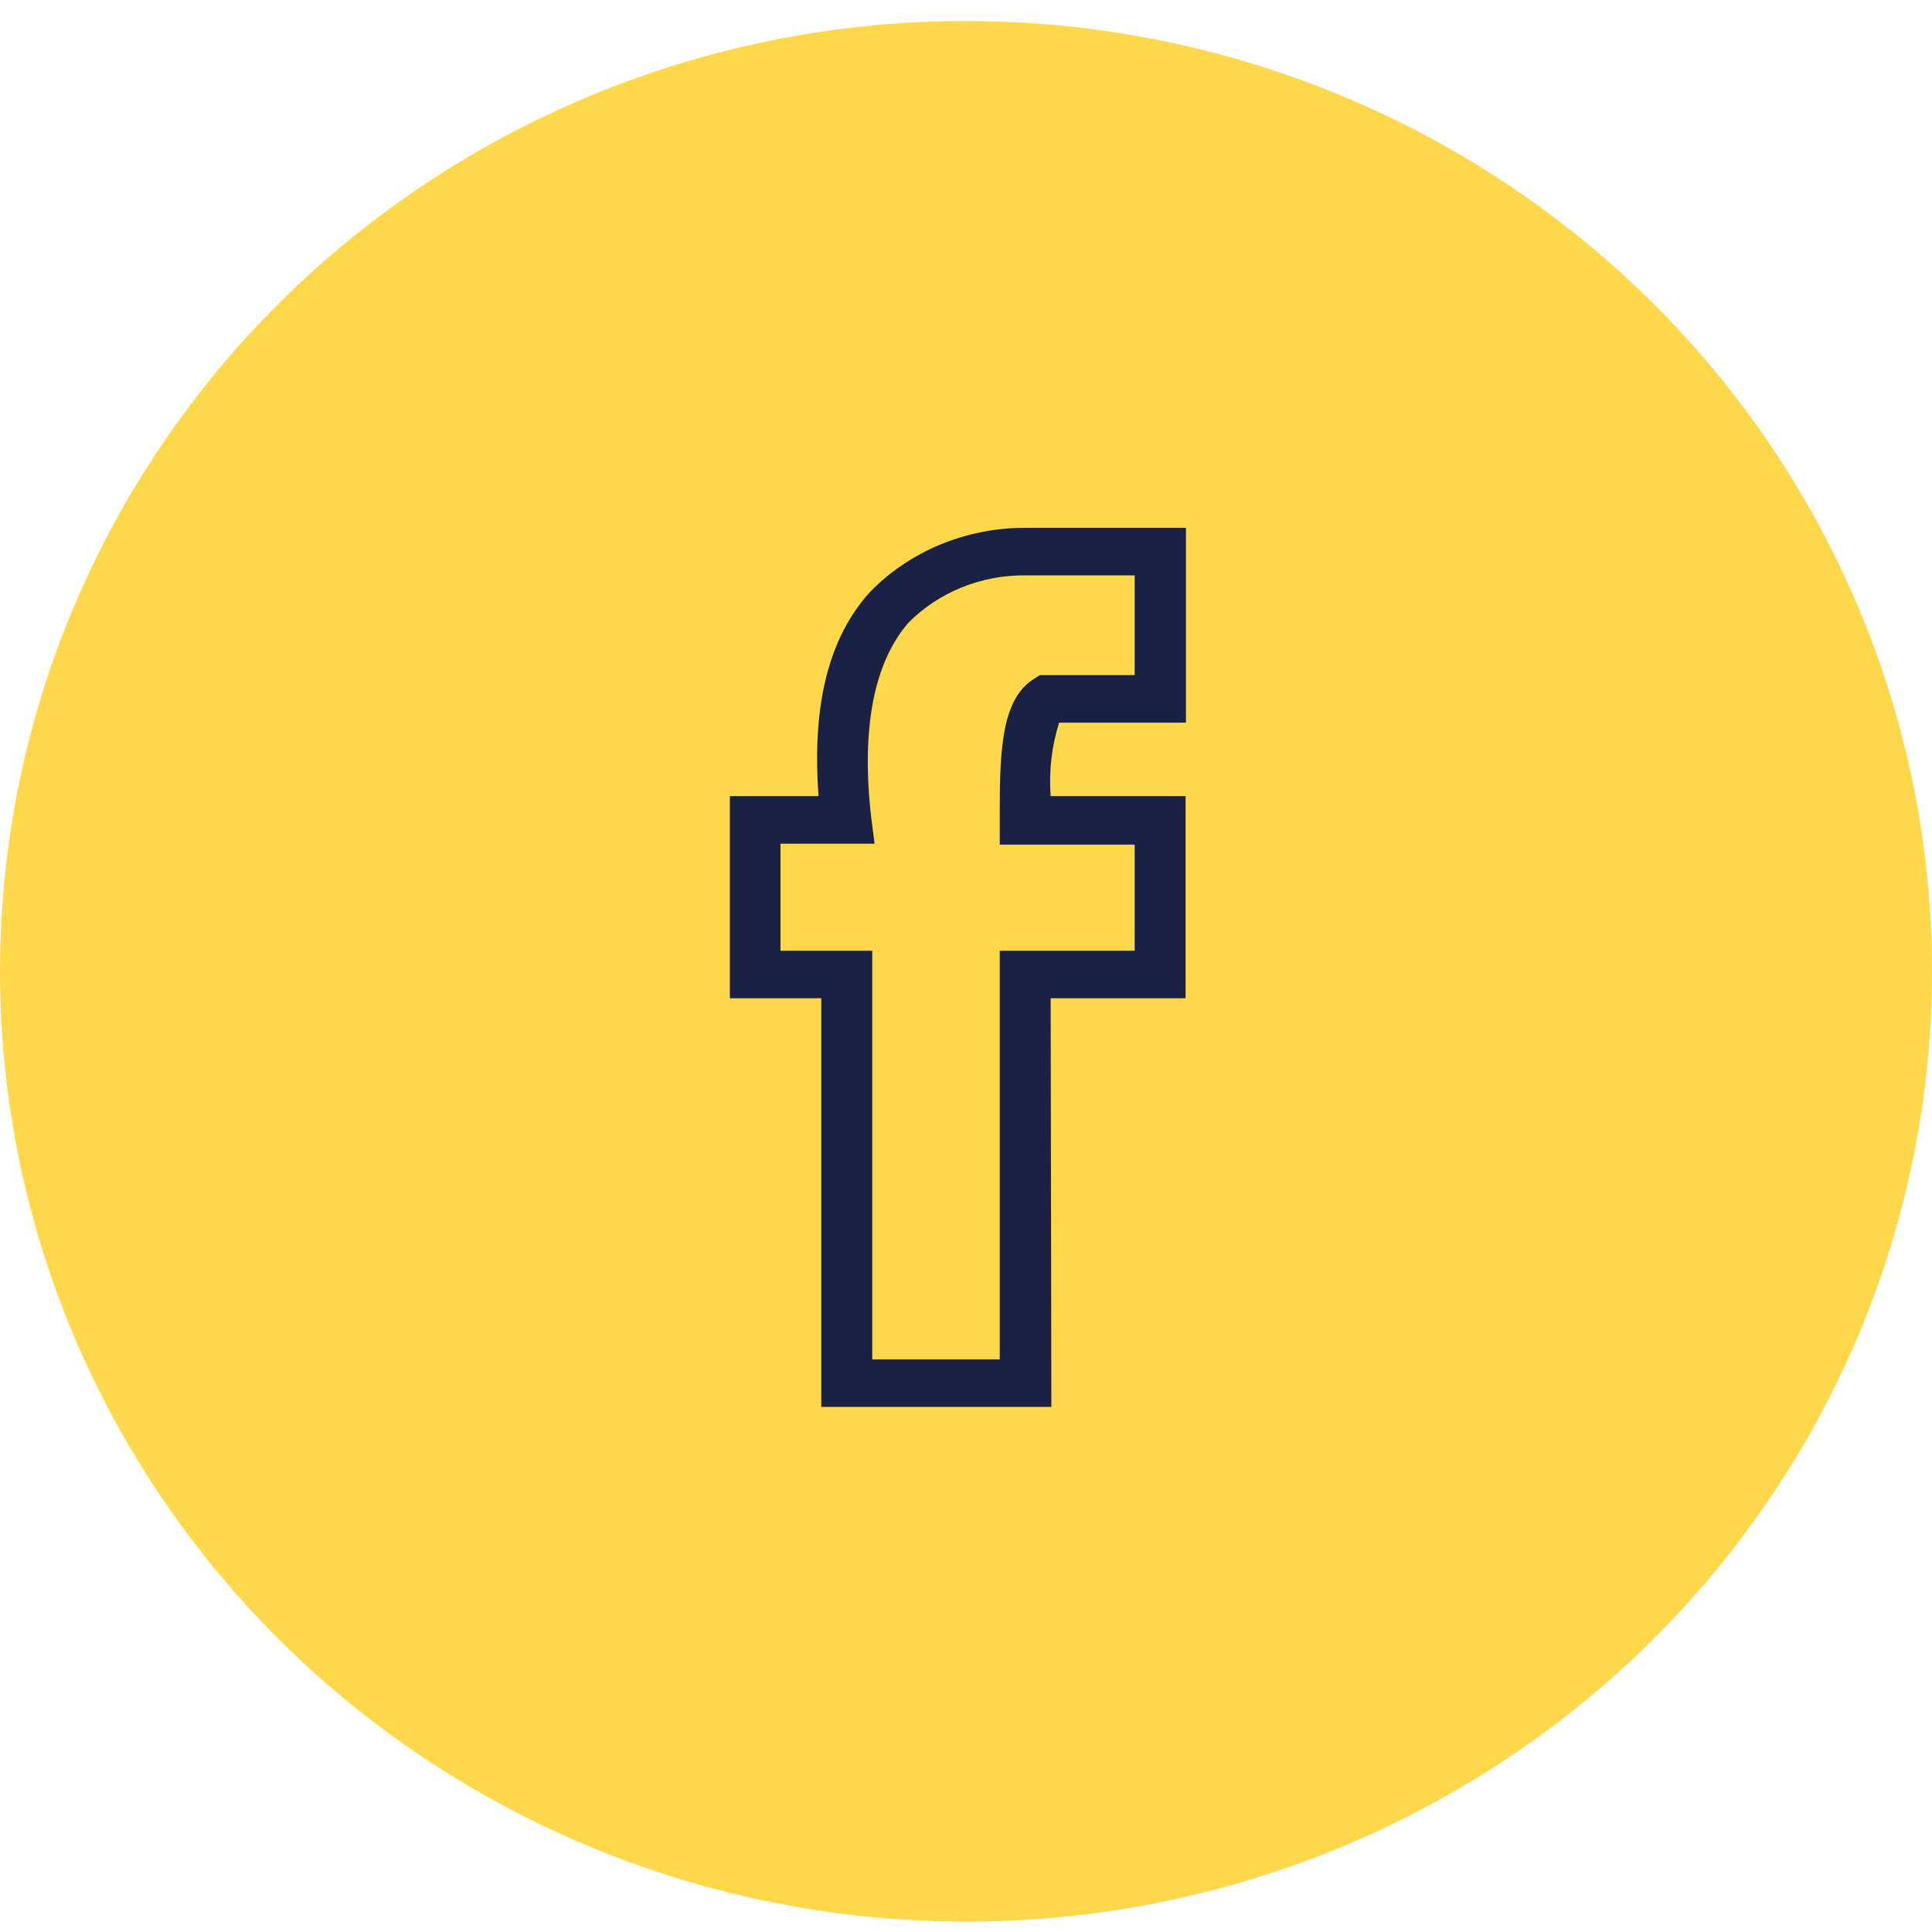 <svg width="45" height="45" viewBox="0 0 45 45" fill="none" xmlns="http://www.w3.org/2000/svg">
<ellipse cx="22.5" cy="22.624" rx="22.5" ry="22.135" fill="#FFD74B"/>
<path d="M24.488 32.77H19.129V23.251H17V18.544H19.066C18.909 16.412 19.302 14.855 20.261 13.792C20.718 13.321 21.275 12.944 21.896 12.686C22.517 12.428 23.188 12.295 23.867 12.294H27.623V16.832H24.669C24.494 17.387 24.428 17.967 24.472 18.544H27.615V23.251H24.472L24.488 32.77ZM20.316 31.663H23.286V22.145H26.429V19.673H23.286V19.112C23.286 17.636 23.286 16.316 24.071 15.821L24.221 15.725H26.429V13.401H23.899C23.384 13.395 22.875 13.49 22.402 13.681C21.93 13.872 21.505 14.153 21.156 14.508C20.371 15.415 20.049 16.935 20.292 19.038L20.371 19.651H18.179V22.145H20.316V31.663Z" fill="#192144"/>
</svg>
